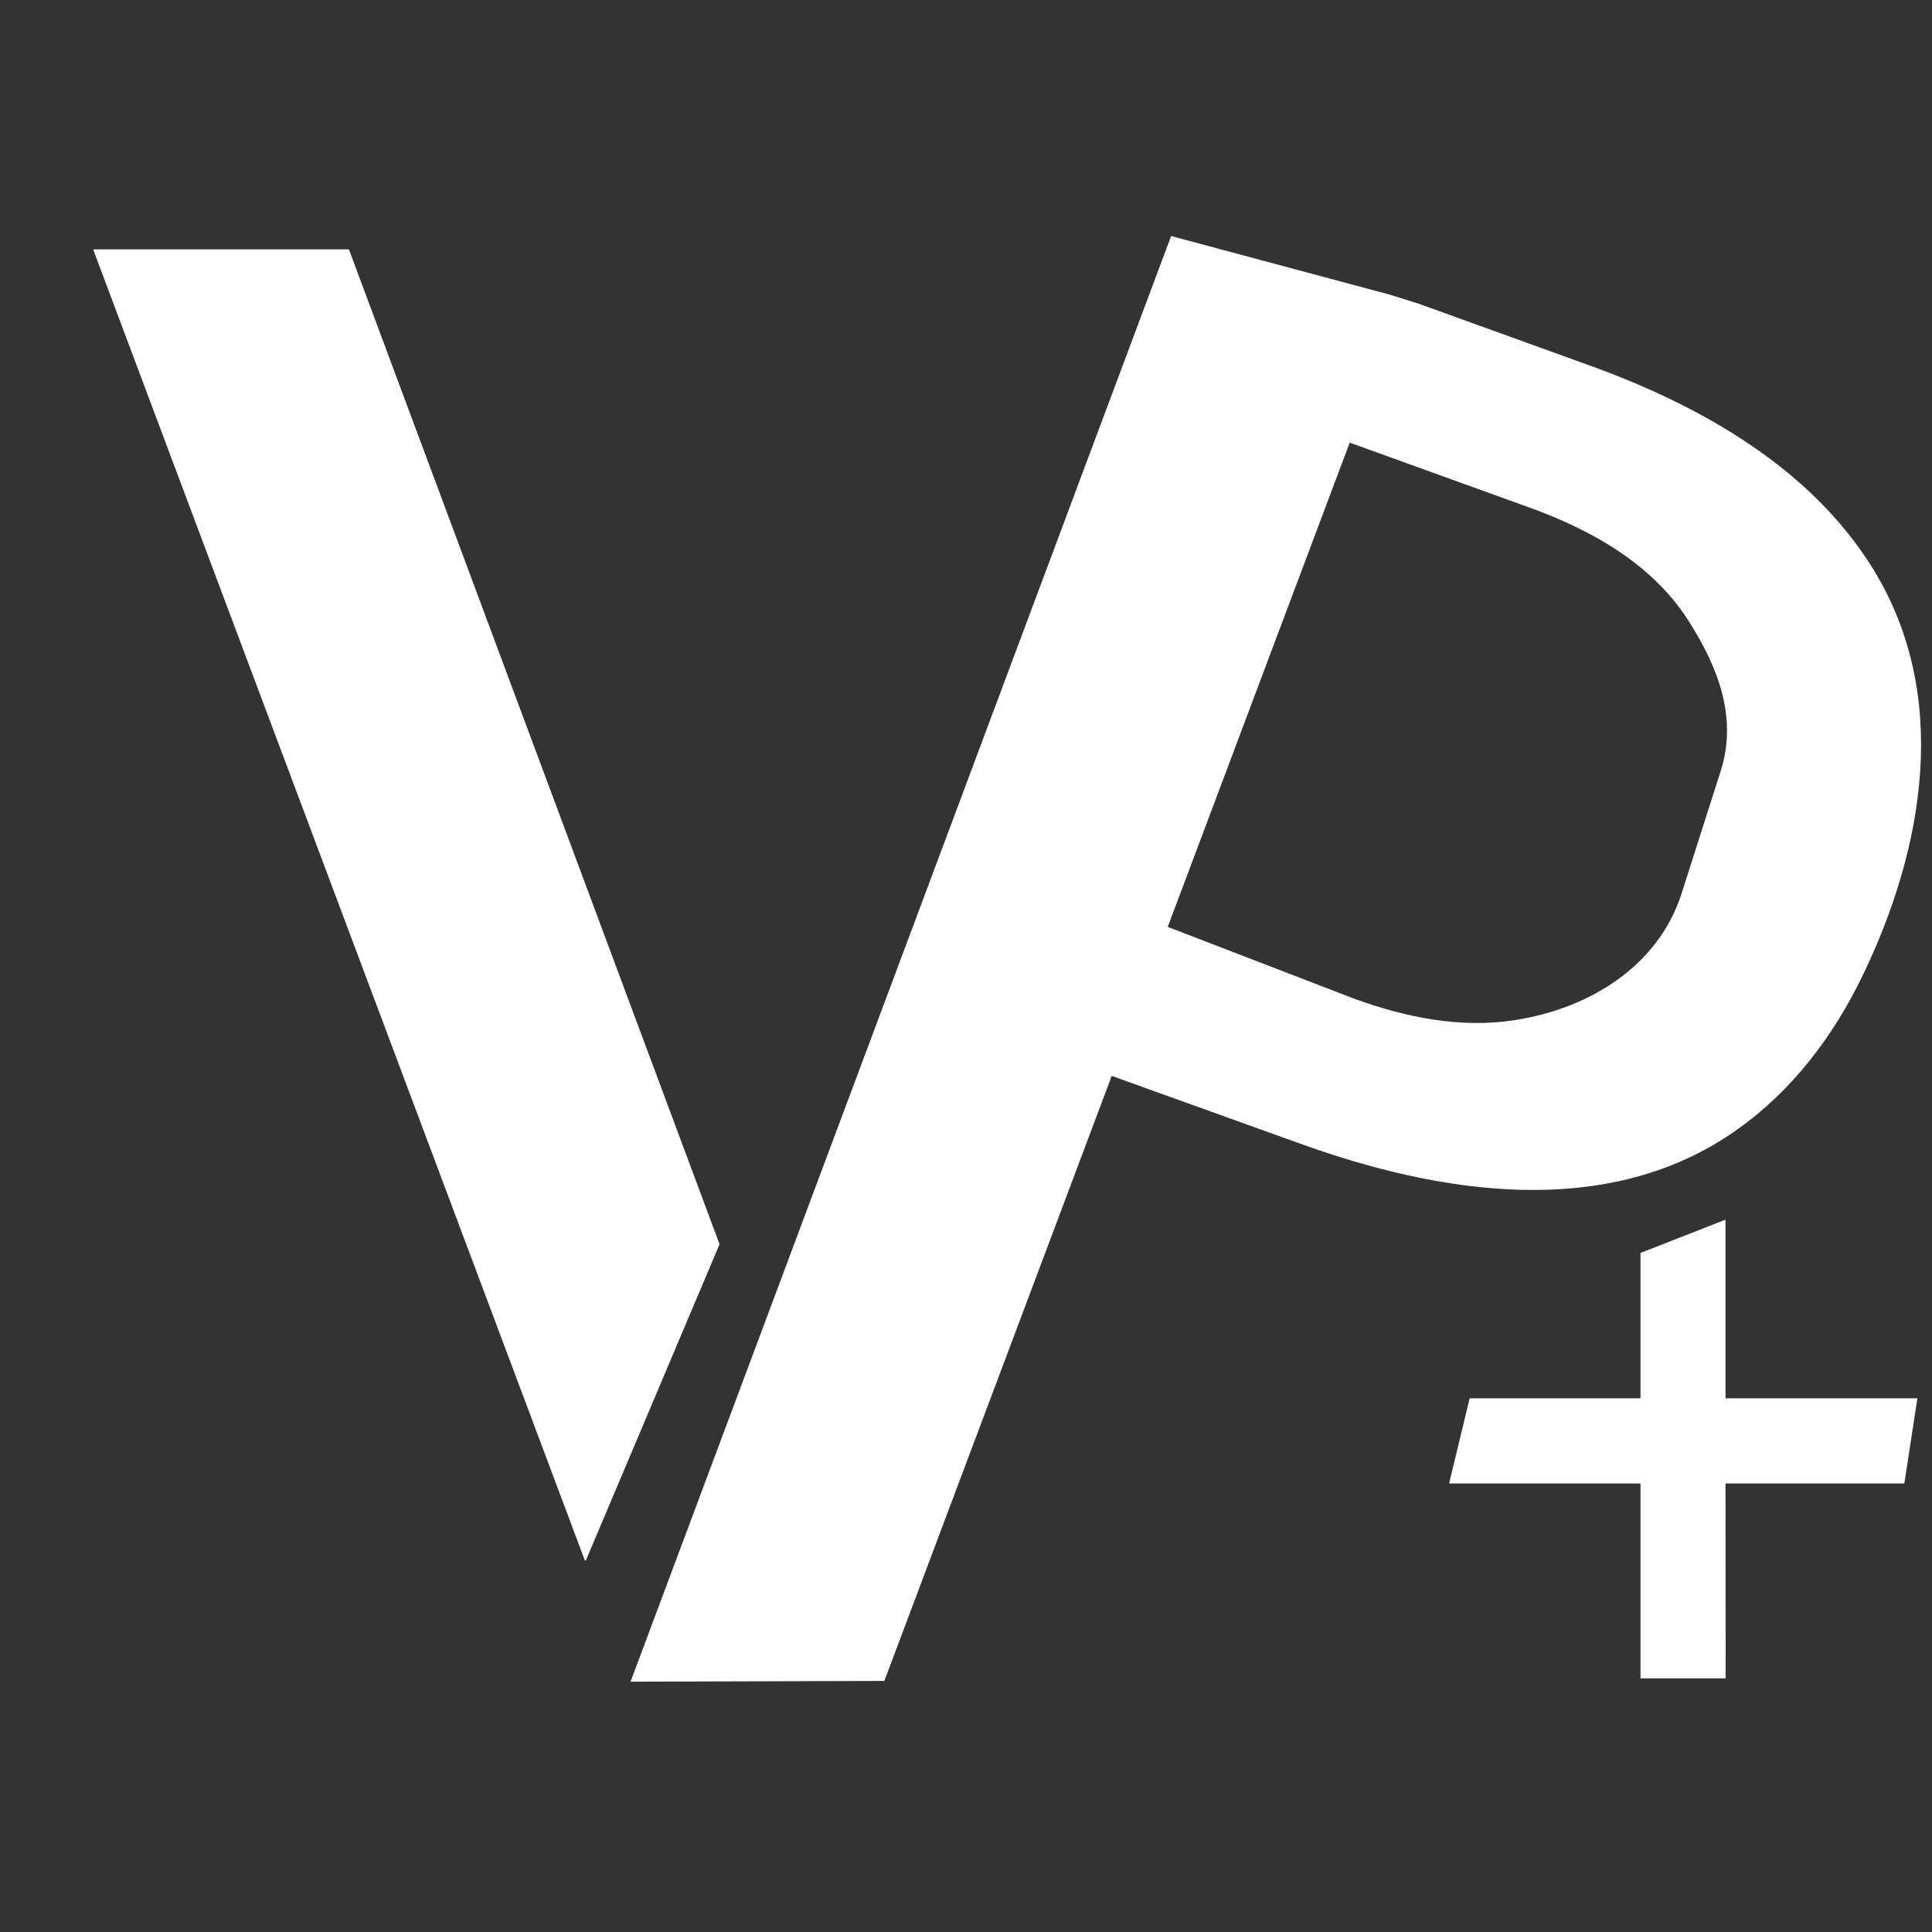 <svg
    xmlns="http://www.w3.org/2000/svg"
    viewBox="0 0 76 76"
    id="vector"
    width="76px"
    height="76px">
    <rect x="0" y="0" width="76" height="76" fill="#333333" stroke="none"/>
    <g
        id="group_2"
        transform="translate(36.5 38.5) scale(1.95 1.95) translate(-36.5 -38.5)">
        <path
            id="path"
            d="M 52.593 48.686 C 52.592 48.688 52.591 48.69 52.591 48.692 L 52.594 52.604 C 52.595 52.606 52.594 52.609 52.593 52.61 C 52.592 52.612 52.59 52.613 52.588 52.614 C 52.586 52.615 52.584 52.615 52.582 52.614 L 50.885 52.614 C 50.883 52.614 50.881 52.613 50.879 52.611 C 50.877 52.609 50.876 52.607 50.876 52.604 L 50.876 48.692 C 50.876 48.689 50.875 48.687 50.874 48.685 C 50.872 48.684 50.87 48.683 50.867 48.682 L 50.867 48.682 L 47.027 48.682 C 47.025 48.682 47.023 48.682 47.021 48.681 C 47.019 48.679 47.018 48.678 47.017 48.676 C 47.017 48.674 47.017 48.672 47.018 48.67 L 47.428 46.97 C 47.428 46.968 47.43 46.967 47.431 46.966 C 47.433 46.964 47.435 46.964 47.437 46.964 L 50.867 46.964 C 50.87 46.964 50.872 46.963 50.874 46.961 C 50.875 46.959 50.876 46.957 50.876 46.954 L 50.876 44.042 C 50.876 44.041 50.875 44.039 50.876 44.037 C 50.876 44.035 50.877 44.034 50.878 44.032 C 50.879 44.031 50.881 44.03 50.882 44.03 L 52.579 43.365 C 52.581 43.364 52.583 43.364 52.585 43.364 C 52.587 43.365 52.589 43.366 52.59 43.368 C 52.591 43.37 52.592 43.372 52.591 43.374 L 52.591 46.954 C 52.591 46.957 52.592 46.959 52.593 46.96 C 52.594 46.962 52.596 46.963 52.598 46.964 C 52.6 46.965 52.602 46.965 52.604 46.964 L 56.451 46.964 C 56.453 46.964 56.455 46.964 56.457 46.966 C 56.458 46.967 56.46 46.969 56.46 46.97 C 56.461 46.972 56.461 46.974 56.46 46.976 L 56.2 48.673 C 56.2 48.675 56.199 48.678 56.197 48.68 C 56.195 48.681 56.193 48.682 56.191 48.682 L 52.604 48.682 C 52.602 48.682 52.6 48.682 52.598 48.682 C 52.596 48.683 52.594 48.684 52.593 48.686"
            fill="#ffffff"
            stroke-width="1"/>
        <g id="group">
            <path
                id="path_1"
                d="M 41.407 23.518 L 30.502 52.681 L 35.622 52.666 L 45.01 27.686 L 48.635 28.995 C 49.88 29.444 51.108 30.128 51.841 31.274 C 52.418 32.175 52.836 33.199 52.503 34.28 L 52.503 34.28 L 51.695 36.812 C 51.218 38.25 49.846 39.107 48.323 39.338 C 47.242 39.503 46.146 39.282 45.11 38.907 L 41.324 37.449 L 39.625 40.251 L 43.974 41.814 C 46.783 42.834 50.224 43.409 52.846 41.529 C 53.948 40.743 54.766 39.656 55.353 38.445 C 56.59 35.888 57.149 32.791 55.563 30.225 C 54.295 28.177 52.06 26.928 49.858 26.132 L 46.409 24.886 L 45.813 24.699 Z"
                fill="#ffffff"
                stroke-width="1"/>
            <g id="group_1">
                <path
                    id="path_2"
                    d="M 29.581 50.237 L 19.666 23.8 L 19.675 23.787 L 24.814 23.787 L 24.823 23.793 L 32.297 43.855 L 32.294 43.865 L 29.6 50.237 L 29.581 50.237 Z"
                    fill="#ffffff"
                    stroke-width="1"/>
            </g>
        </g>
    </g>
</svg>
